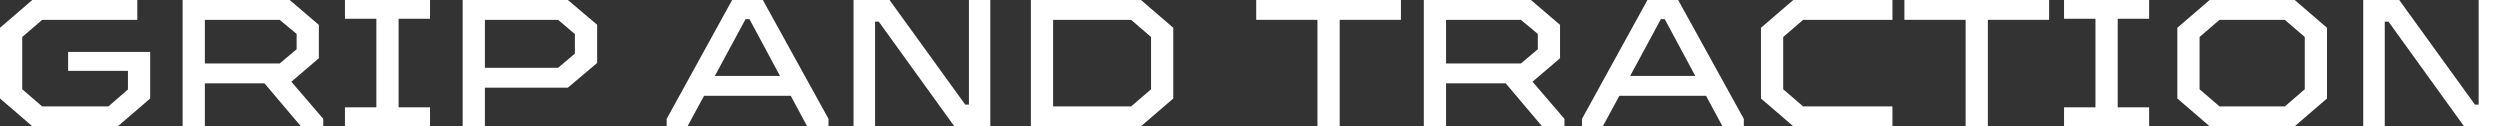 <svg width="198" height="10" viewBox="0 0 198 10" fill="none" xmlns="http://www.w3.org/2000/svg">
<rect x="0" y="0" width="198" height="10" fill="#333333" stroke="none"/>
<path d="M187.168 10V0H190.019L196.015 8.286H196.309V0H198V10H195.149L189.167 1.714H188.873V10H187.168Z" fill="white"/>
<path d="M175.003 10L172.445 7.8V2.2L175.003 0H181.74L184.298 2.2V7.8L181.74 10H175.003ZM175.786 8.429H180.957L182.537 7.071V2.929L180.957 1.571H175.786L174.206 2.929V7.071L175.786 8.429Z" fill="white"/>
<path d="M163.473 10V8.5H165.961V1.486H163.473V0H170.21V1.486H167.722V8.5H170.21V10H163.473Z" fill="white"/>
<path d="M155.678 10V1.571H150.828V0H162.289V1.571H157.439V10H155.678Z" fill="white"/>
<path d="M142.027 10L139.469 7.8V2.2L142.027 0H149.882V1.571H142.809L141.23 2.929V7.071L142.809 8.429H149.882V10H142.027Z" fill="white"/>
<path d="M132.91 0L138.11 9.414V10H136.419L135.119 7.586H128.256L126.942 10H125.293V9.414L130.478 0H132.91ZM129.109 6.014H134.266L131.848 1.514H131.541L129.109 6.014Z" fill="white"/>
<path d="M112.766 10V0H121.25L123.556 1.971V4.614L121.375 6.471L123.905 9.414V10H122.13L119.251 6.6H114.527V10H112.766ZM114.527 5.029H120.453L121.795 3.9V2.686L120.453 1.571H114.527V5.029Z" fill="white"/>
<path d="M104.342 10V1.571H99.492V0H110.953V1.571H106.103V10H104.342Z" fill="white"/>
<path d="M81.644 10V0H90.366L92.924 2.2V7.8L90.366 10H81.644ZM83.406 8.429H89.583L91.163 7.071V2.929L89.583 1.571H83.406V8.429Z" fill="white"/>
<path d="M67.6 10V0H70.451L76.447 8.286H76.74V0H78.432V10H75.58L69.598 1.714H69.305V10H67.6Z" fill="white"/>
<path d="M60.418 0L65.618 9.414V10H63.926L62.627 7.586H55.764L54.45 10H52.801V9.414L57.986 0H60.418ZM56.617 6.014H61.774L59.356 1.514H59.048L56.617 6.014Z" fill="white"/>
<path d="M36.643 10V0H44.973L47.293 1.957V4.986L44.973 6.943H38.404V10H36.643ZM38.404 5.371H44.204L45.532 4.243V2.7L44.204 1.571H38.404V5.371Z" fill="white"/>
<path d="M27.32 10V8.5H29.808V1.486H27.32V0H34.057V1.486H31.569V8.5H34.057V10H27.32Z" fill="white"/>
<path d="M14.463 10V0H22.947L25.253 1.971V4.614L23.073 6.471L25.602 9.414V10H23.827L20.948 6.6H16.224V10H14.463ZM16.224 5.029H22.15L23.492 3.9V2.686L22.15 1.571H16.224V5.029Z" fill="white"/>
<path d="M2.558 10L0 7.8V2.2L2.558 0H10.874V1.571H3.34L1.761 2.929V7.071L3.34 8.429H8.582L10.133 7.086V5.614H5.395V4.114H11.894V7.8L9.337 10H2.558Z" fill="white"/>
</svg>
